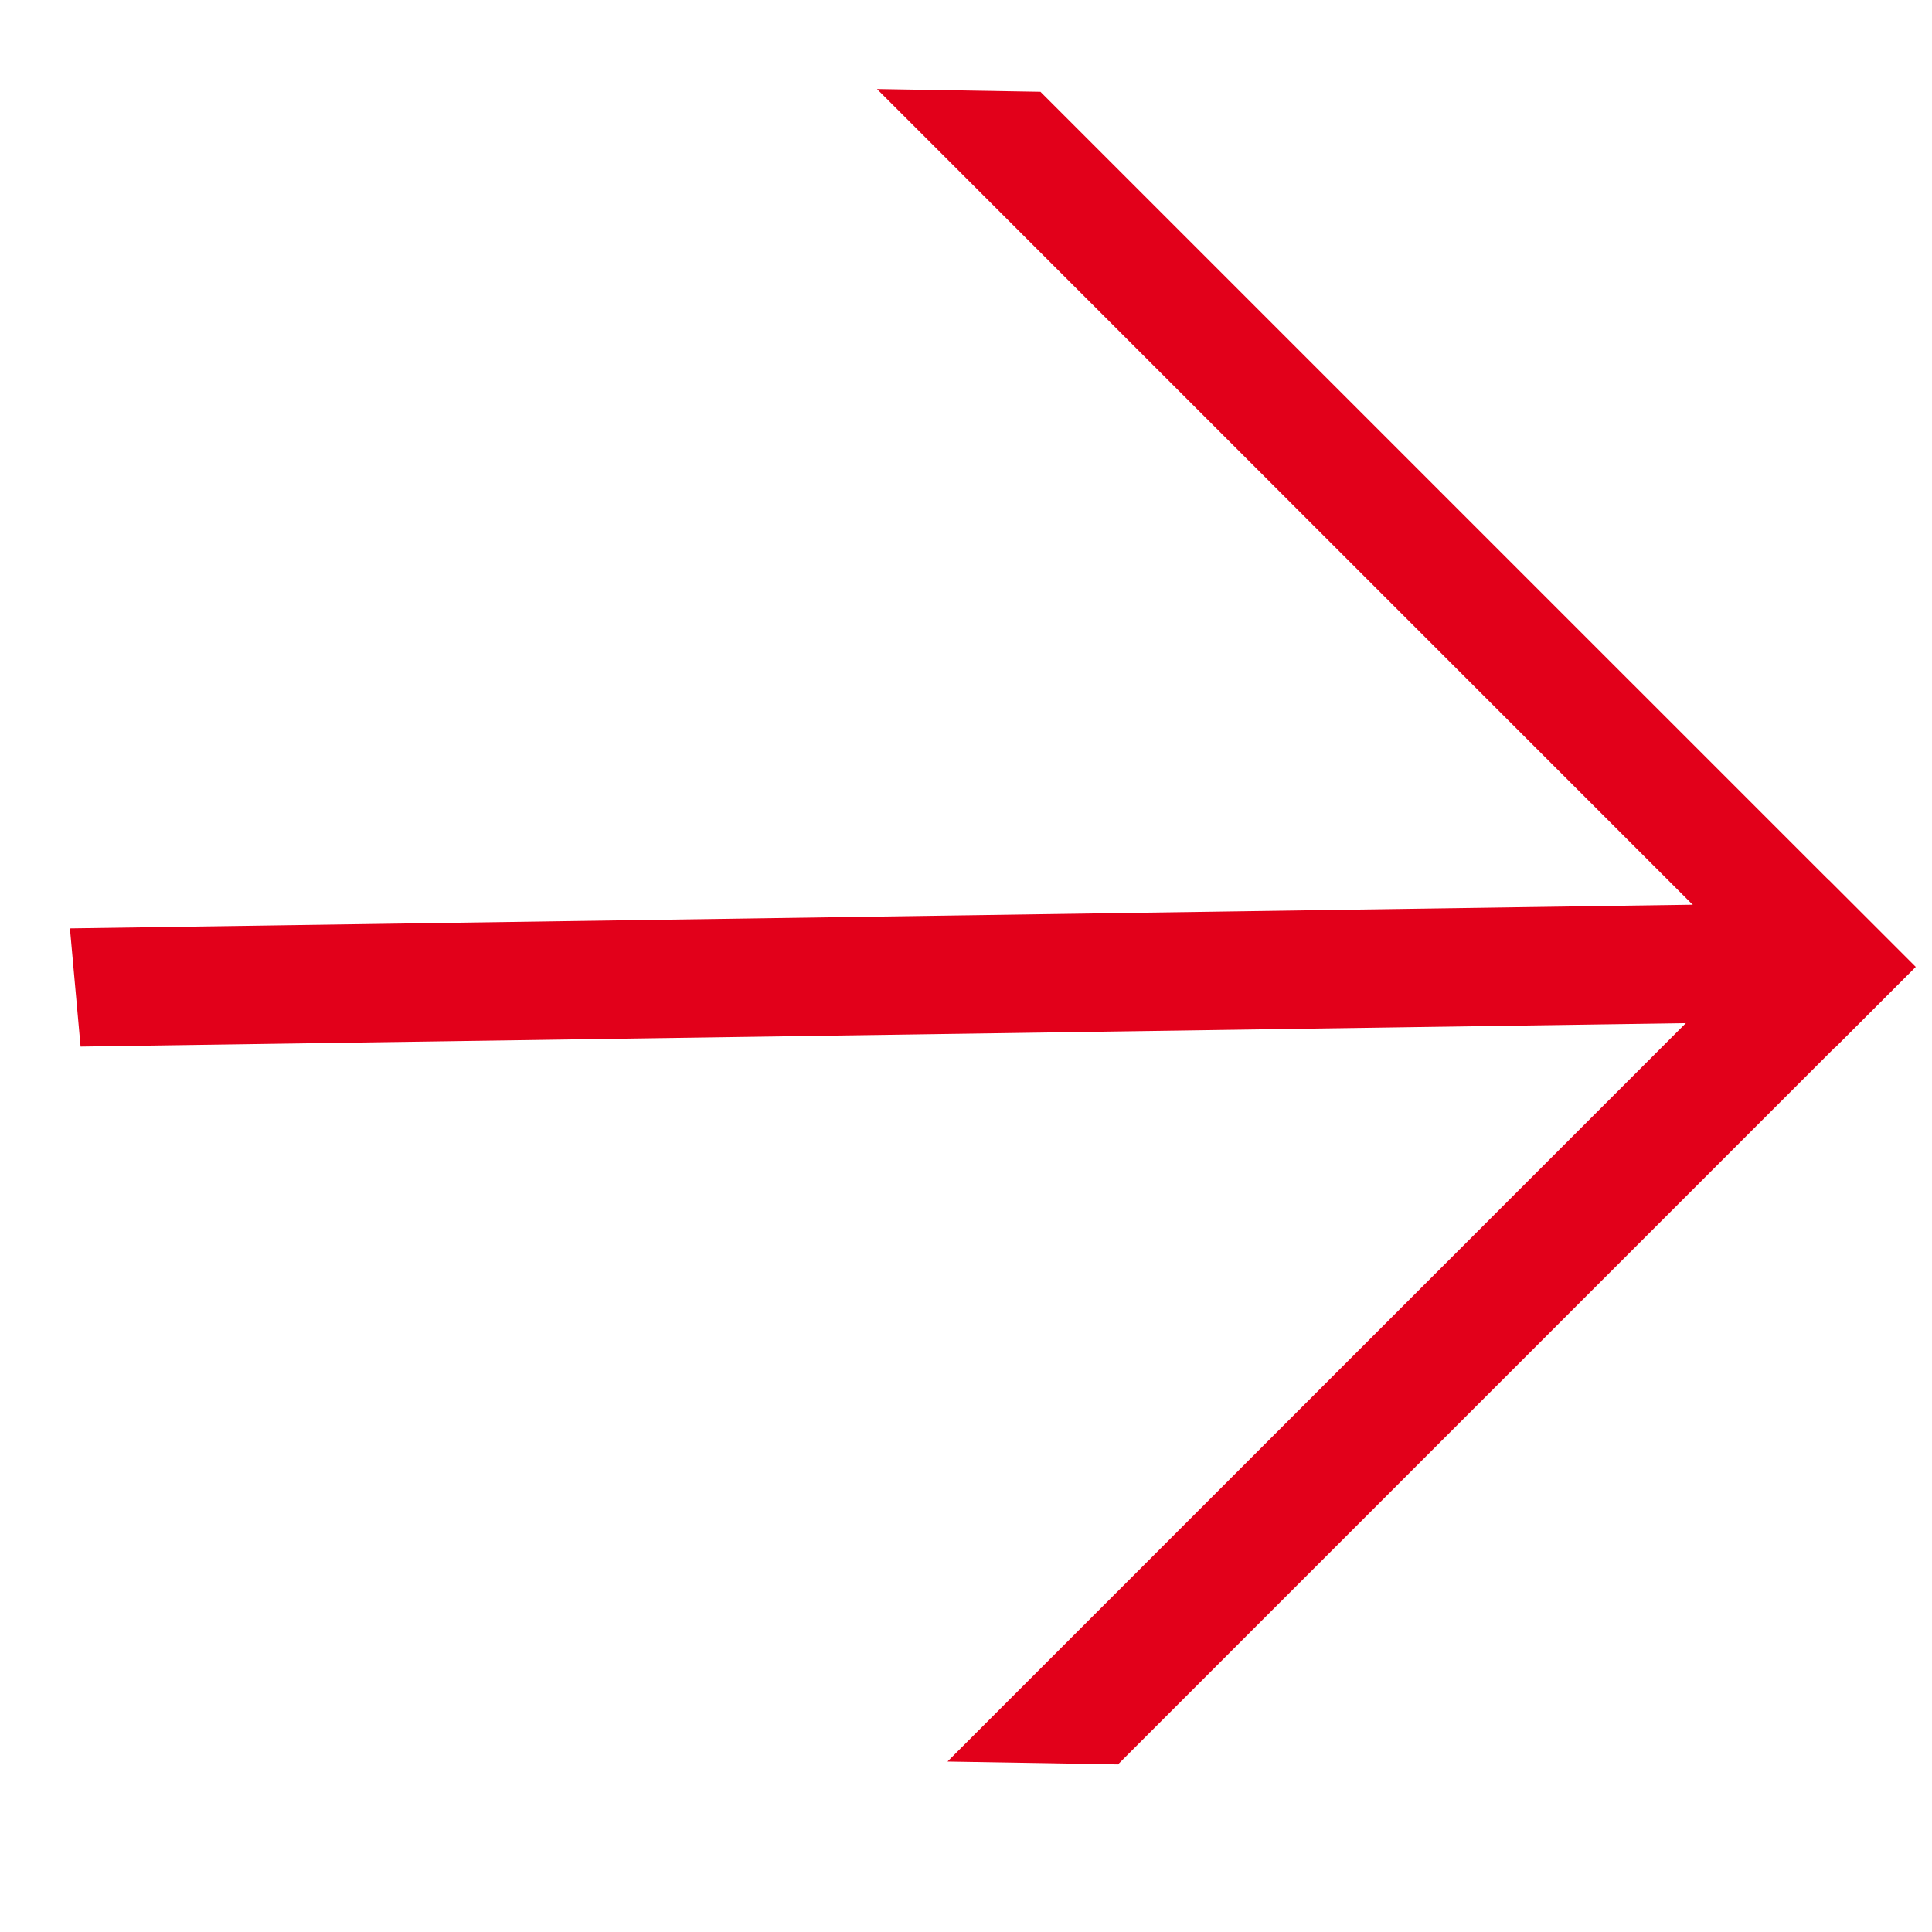 <svg width="68" height="68" viewBox="0 0 68 68" fill="none" xmlns="http://www.w3.org/2000/svg">
<path d="M39.349 62.101L67.42 34.029L64.369 30.978L33.348 62L39.349 62.101Z" fill="#E2001A"/>
<path d="M30.867 3.133L64.595 36.862L67.424 34.033L36.62 3.23L30.867 3.133Z" fill="#E2001A"/>
<path d="M63.895 31.779L2.461 32.676L2.836 36.836L64.27 35.939L64.104 34.098L63.849 34.353L63.278 33.781L63.808 33.251L64.049 33.492L63.895 31.779Z" fill="#E2001A"/>
</svg>
